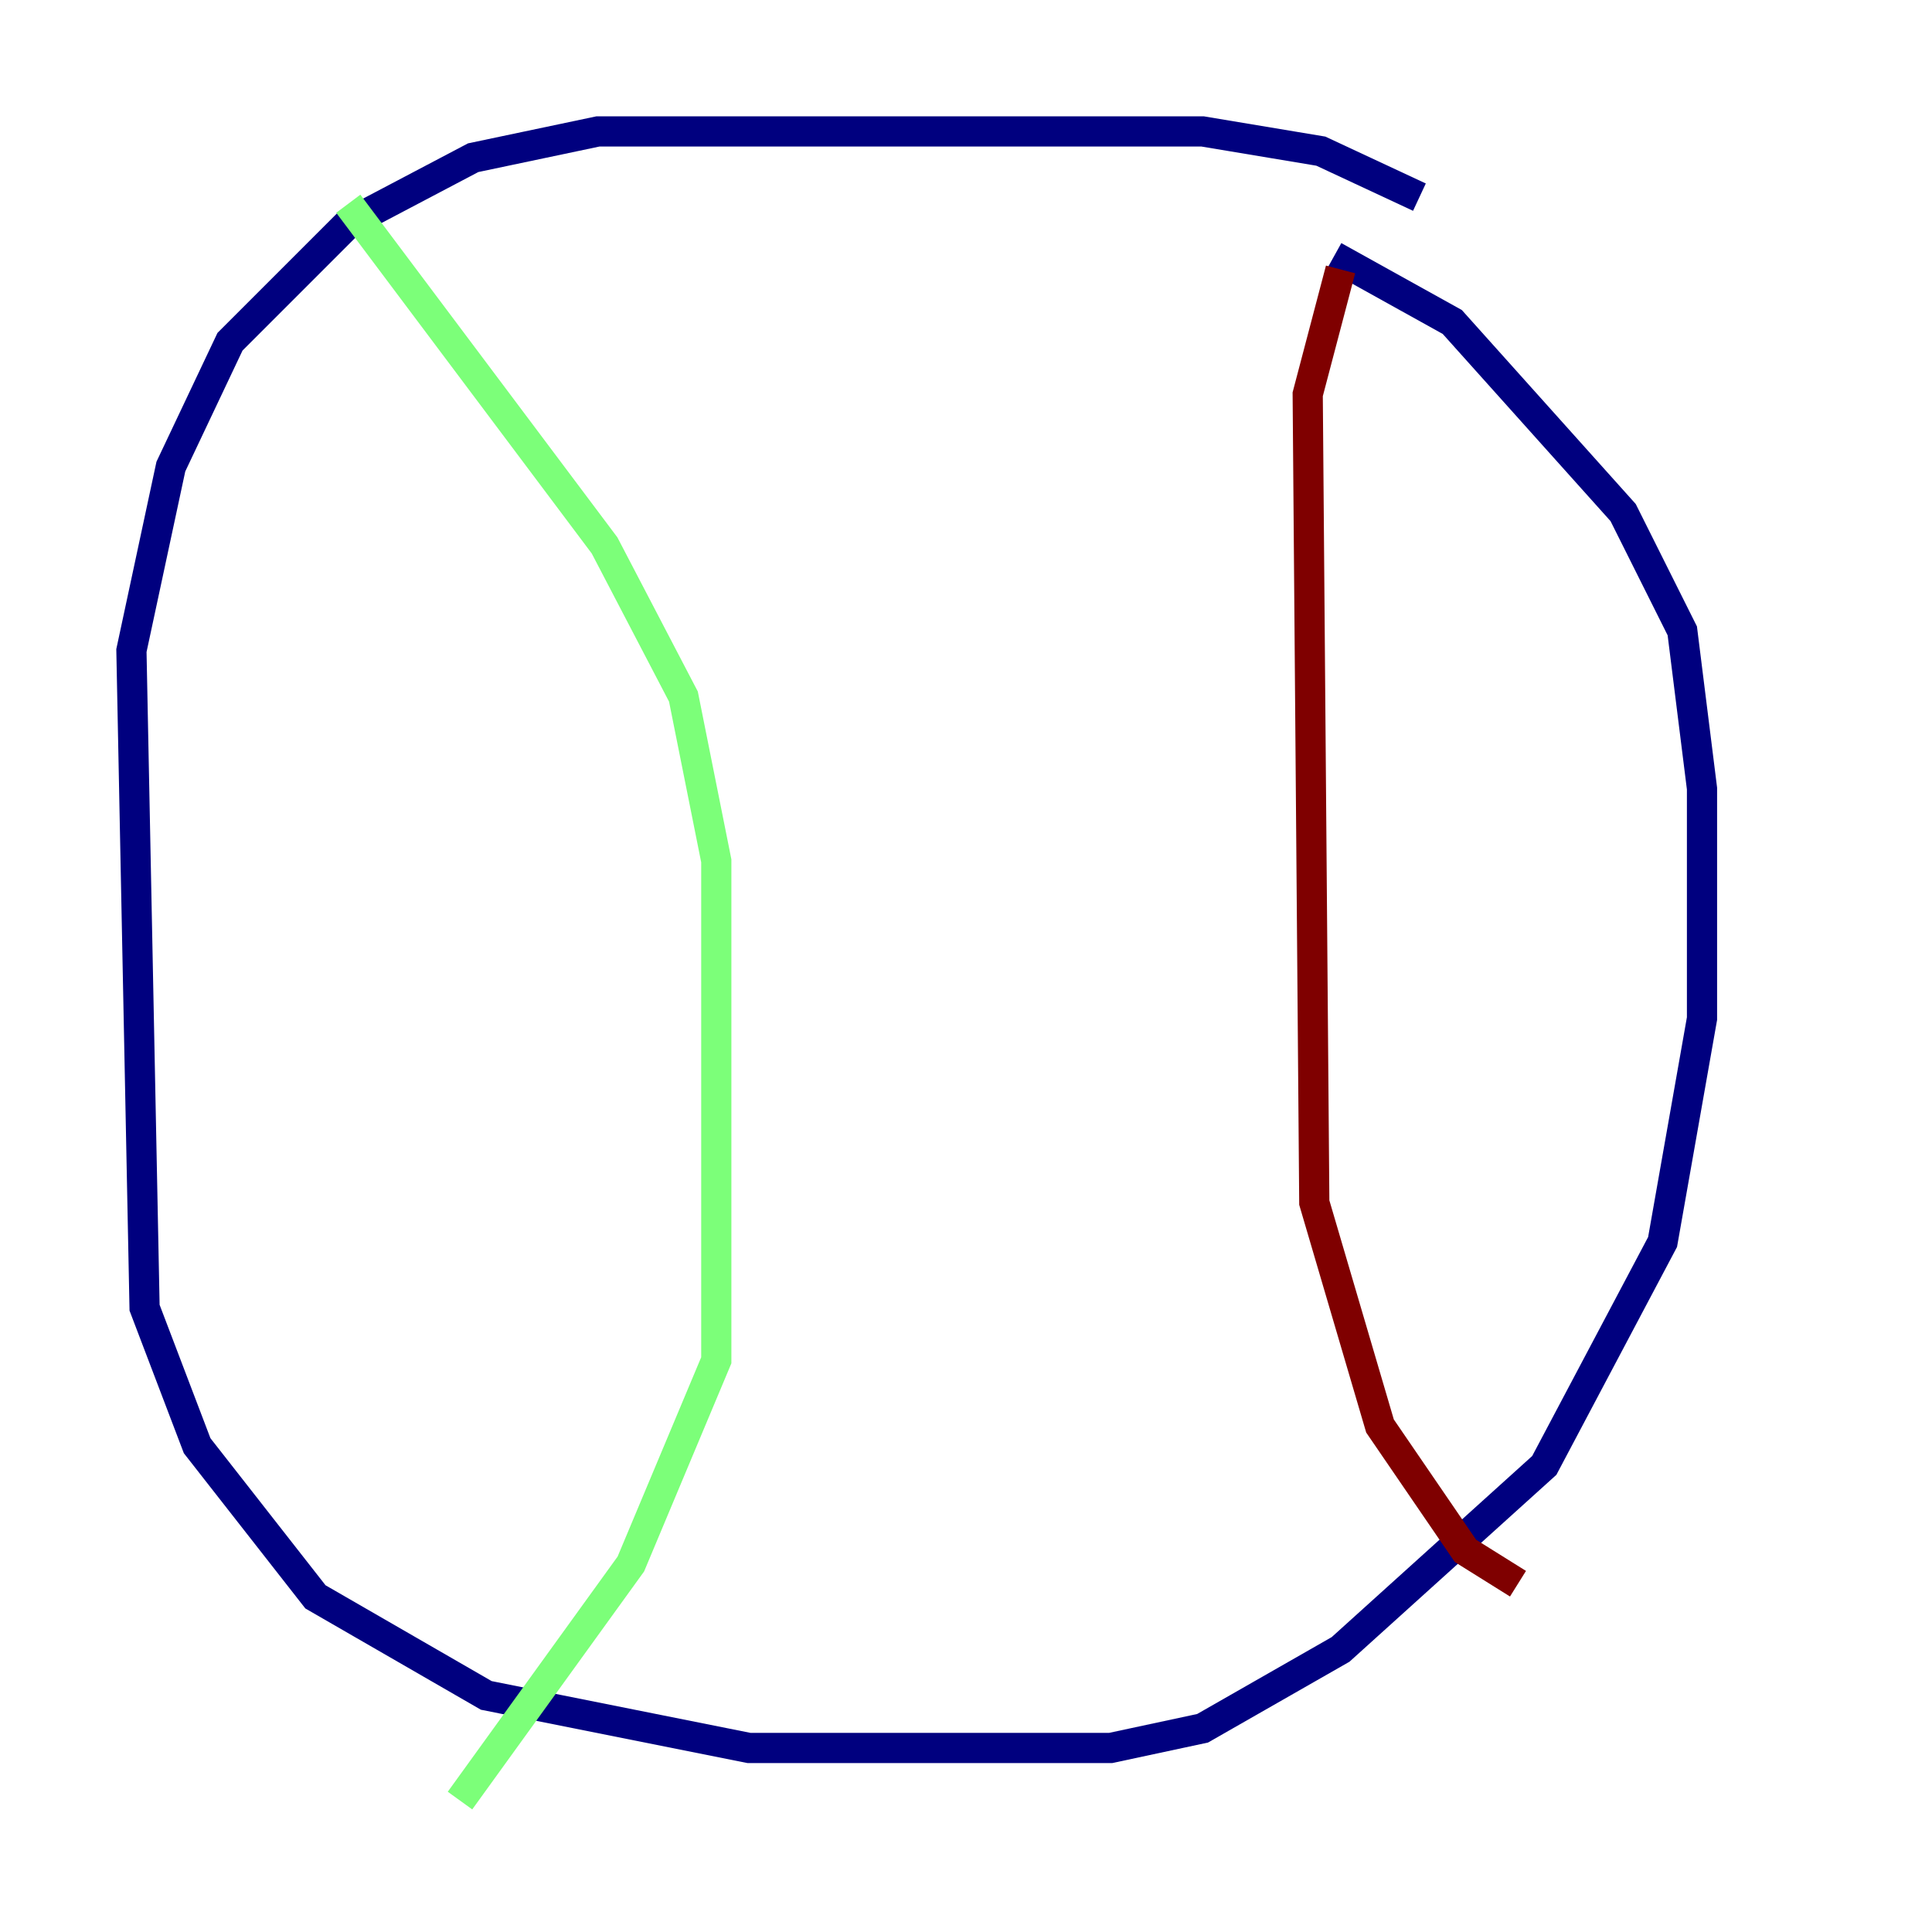 <?xml version="1.0" encoding="utf-8" ?>
<svg baseProfile="tiny" height="128" version="1.2" viewBox="0,0,128,128" width="128" xmlns="http://www.w3.org/2000/svg" xmlns:ev="http://www.w3.org/2001/xml-events" xmlns:xlink="http://www.w3.org/1999/xlink"><defs /><polyline fill="none" points="94.041,13.061 87.51,10.014 79.674,8.707 39.619,8.707 31.347,10.449 23.075,14.803 15.238,22.64 11.32,30.912 8.707,43.102 9.578,86.639 13.061,95.782 20.898,105.796 32.218,112.326 49.633,115.809 73.578,115.809 79.674,114.503 88.816,109.279 102.313,97.088 110.15,82.286 112.762,67.483 112.762,52.245 111.456,41.796 107.537,33.959 96.218,21.333 88.381,16.98" stroke="#00007f" stroke-width="2" /><polyline fill="none" points="23.075,13.497 40.054,36.136 45.279,46.15 47.456,57.034 47.456,90.122 41.796,103.619 30.476,119.293" stroke="#7cff79" stroke-width="2" /><polyline fill="none" points="88.816,17.85 86.639,26.122 87.075,79.674 91.429,94.476 97.088,102.748 100.571,104.925" stroke="#7f0000" stroke-width="2" /></svg>